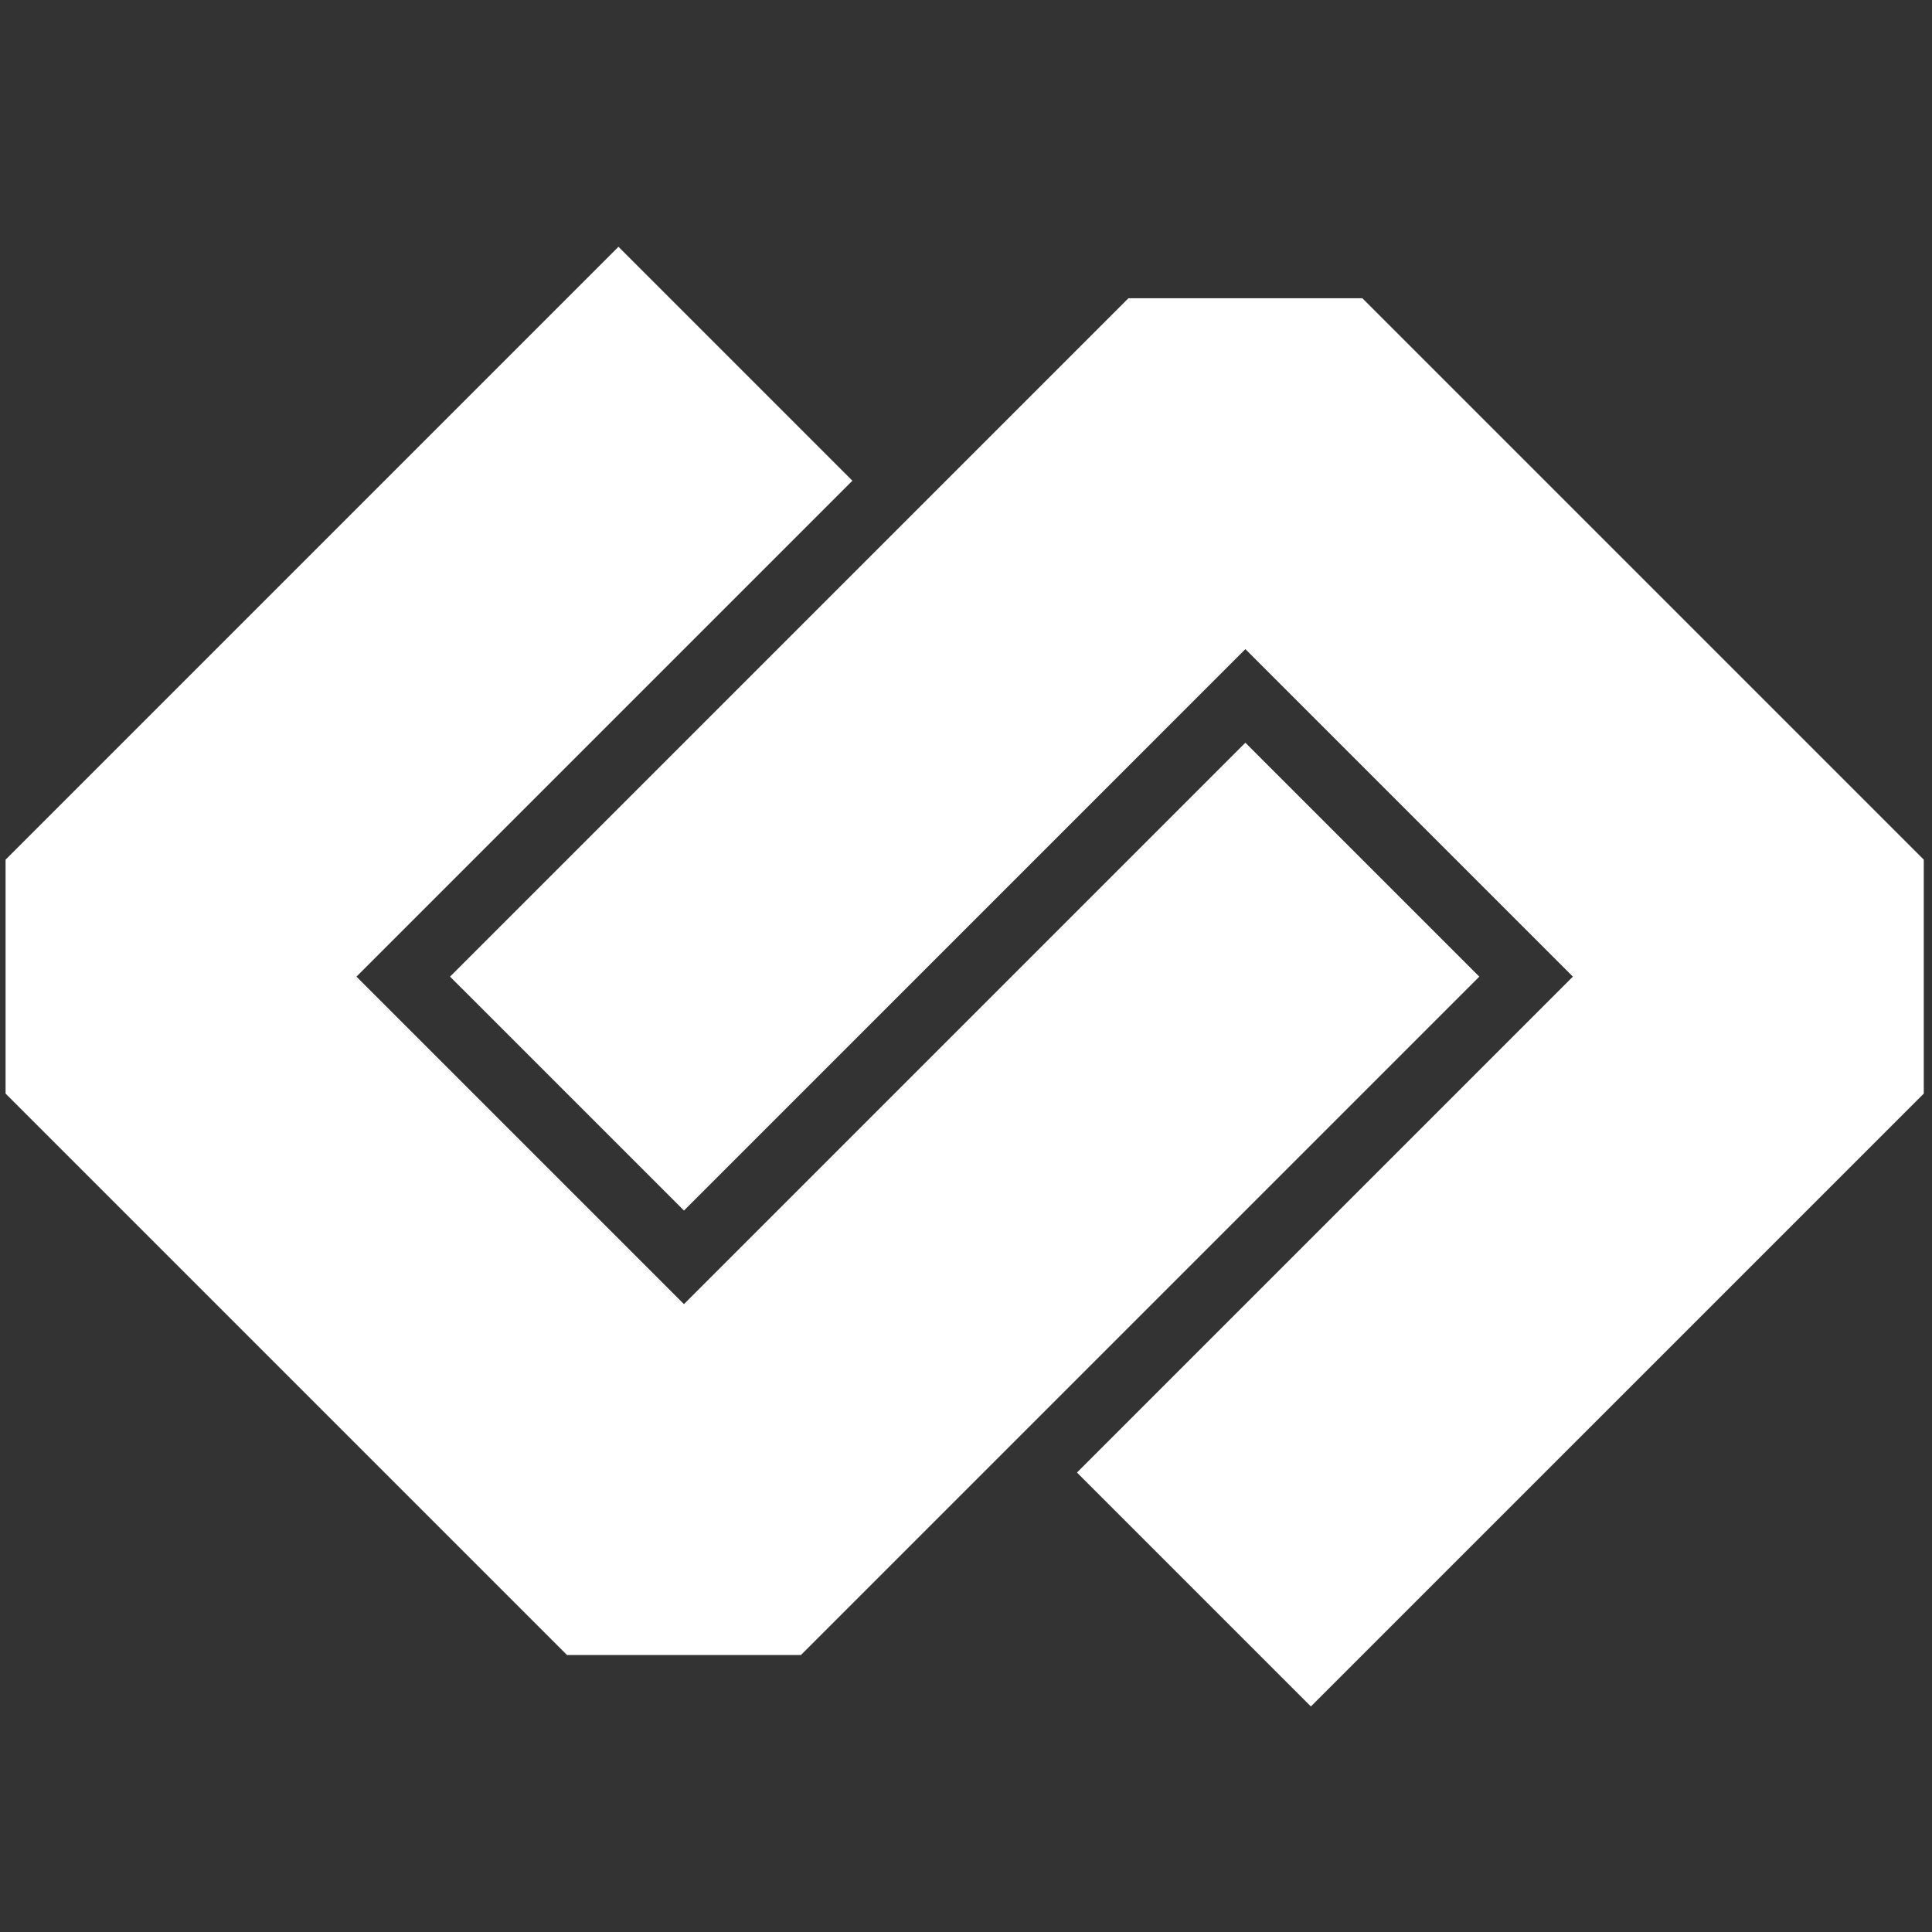 <svg width="146" height="146" viewBox="0 0 146 146" fill="none" xmlns="http://www.w3.org/2000/svg">
<rect x="0" y="0" width="146" height="146" fill="#333333" stroke="none"/>
<path d="M94.113 73.804L51.687 116.23L9.26 73.804L46.737 36.327" stroke="white" stroke-width="25" stroke-linecap="square" stroke-linejoin="bevel"/>
<path d="M51.687 73.803L94.113 31.376L136.54 73.803L99.063 111.279" stroke="white" stroke-width="25" stroke-linecap="square" stroke-linejoin="bevel"/>
</svg>
